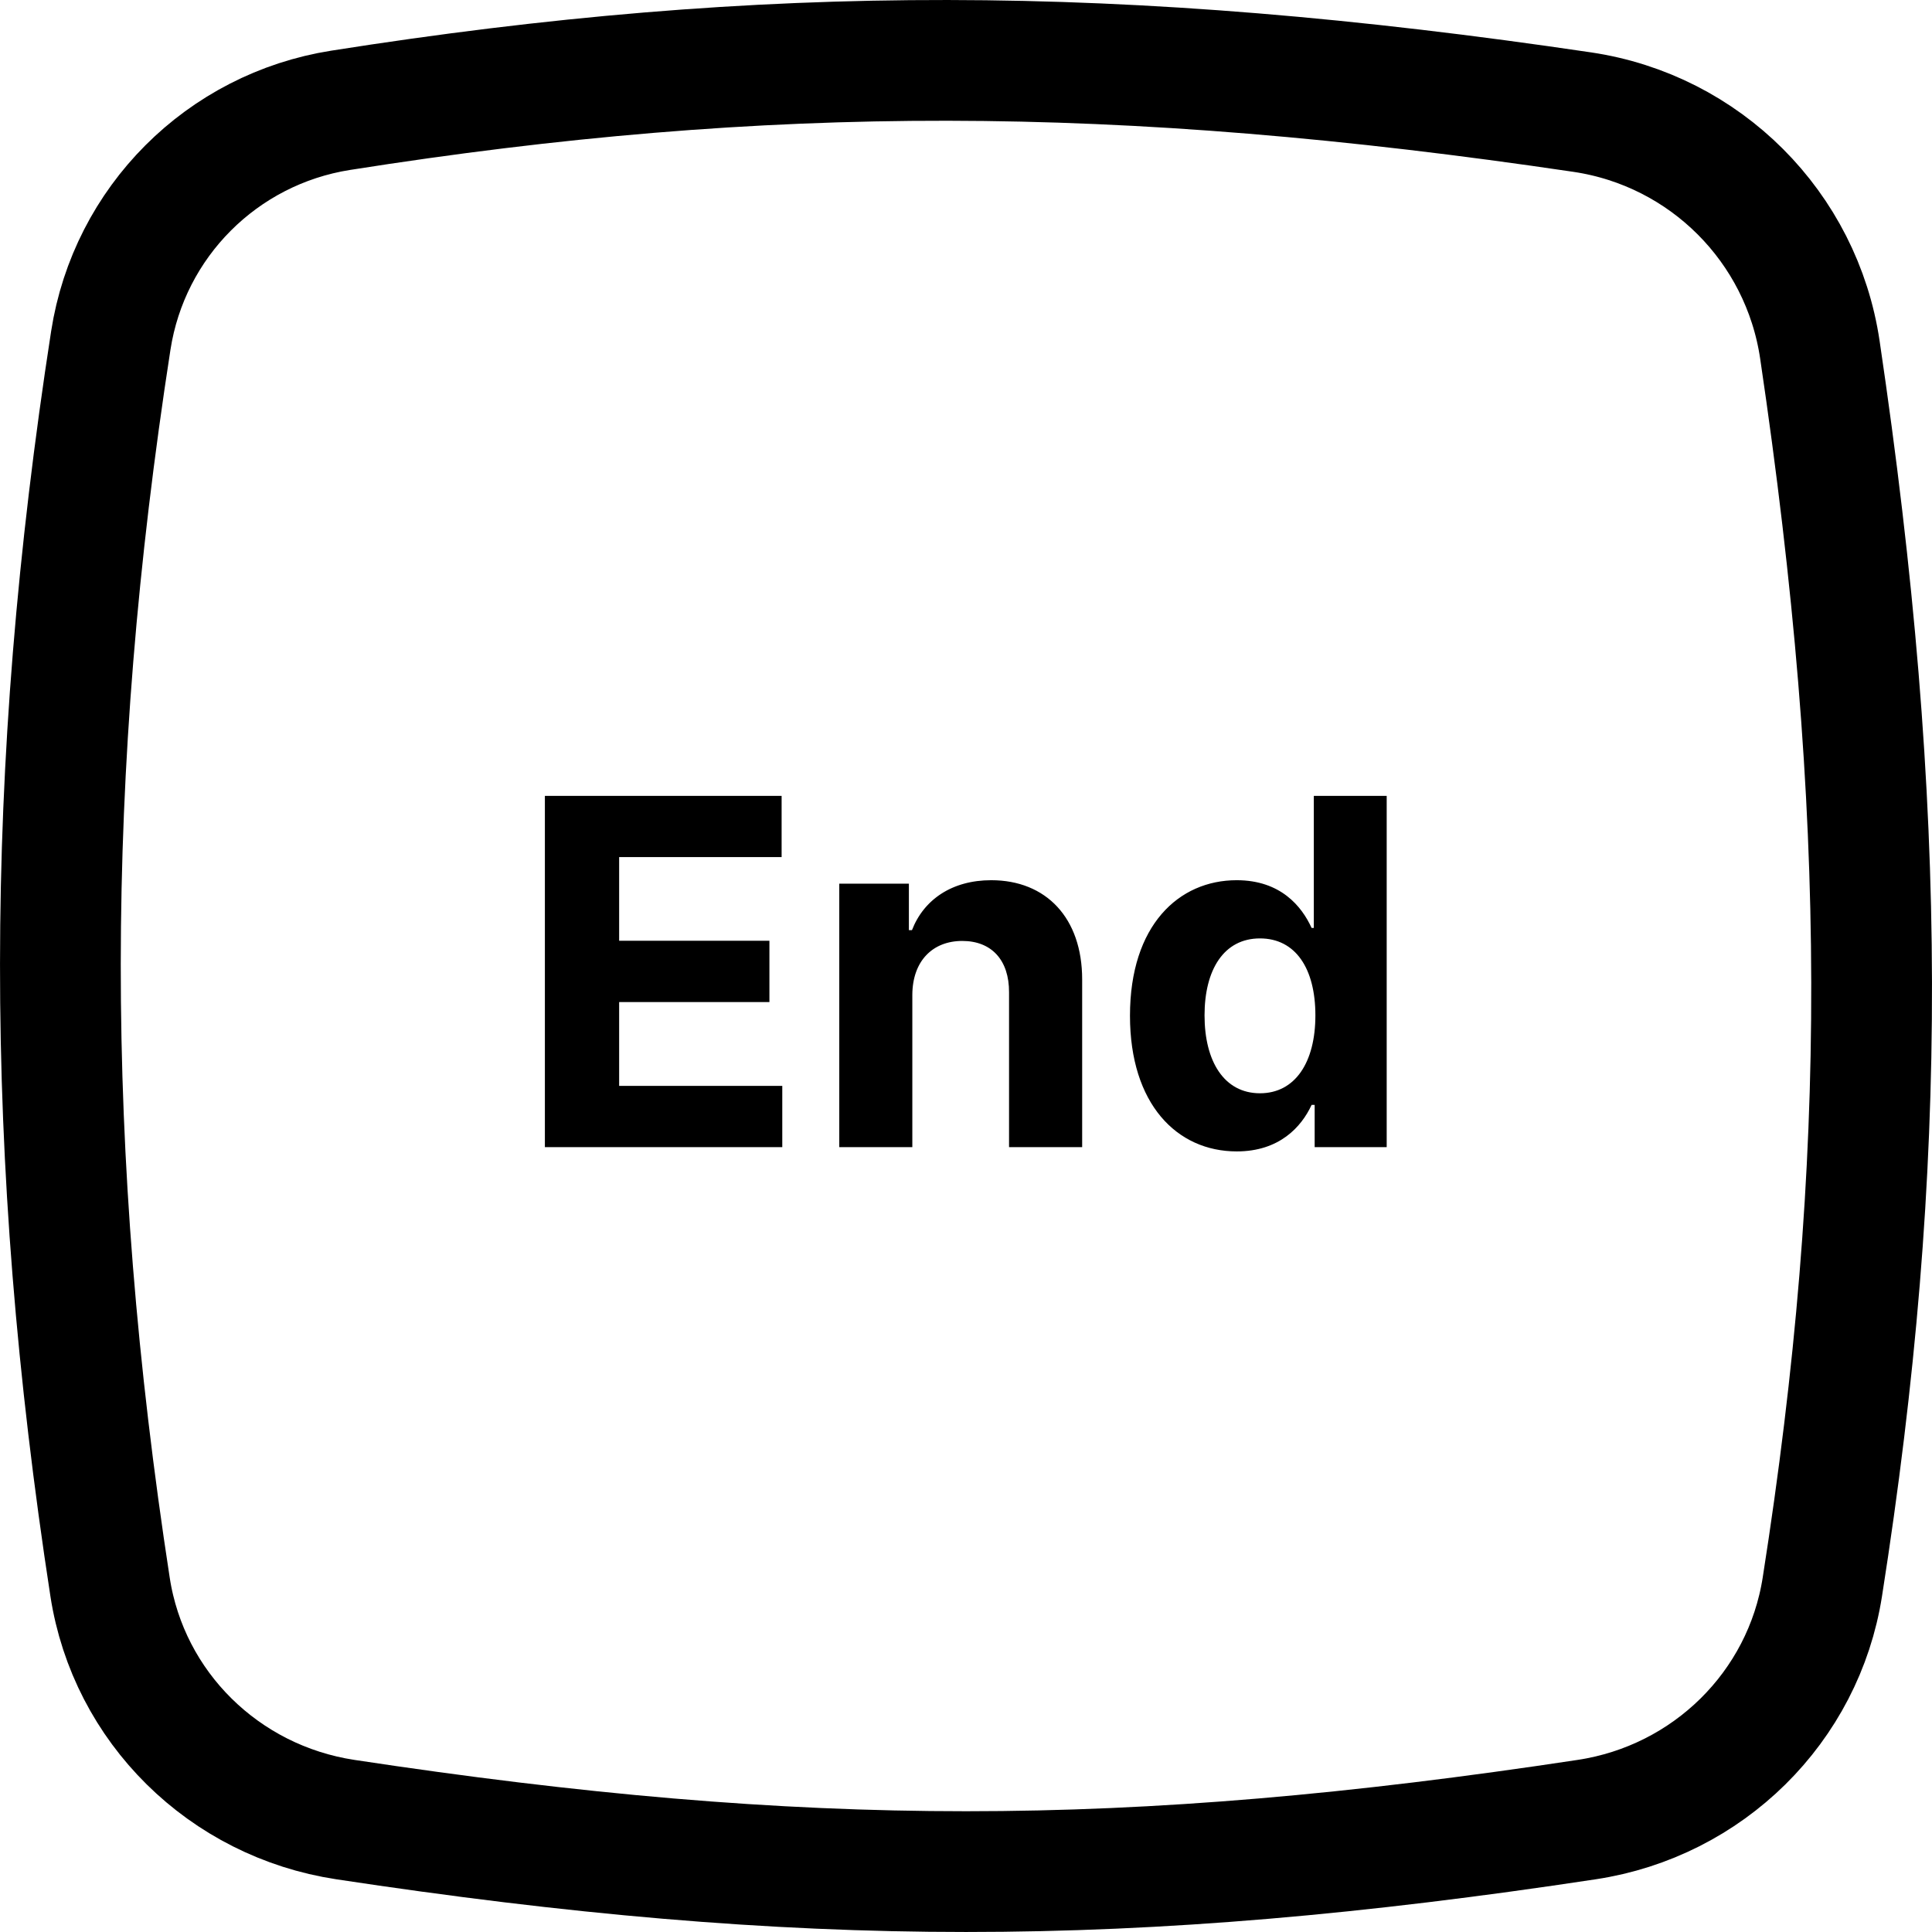 <svg width="32" height="32" viewBox="0 0 32 32" fill="none" xmlns="http://www.w3.org/2000/svg">
<g clip-path="url(#clip0)">
<path d="M1.835 5.64C2.139 3.677 3.677 2.137 5.642 1.827C12.686 0.716 18.553 0.723 26.207 1.857C28.243 2.159 29.841 3.757 30.143 5.793C31.273 13.42 31.284 19.273 30.184 26.283C29.872 28.276 28.29 29.834 26.282 30.138C18.698 31.287 13.302 31.287 5.719 30.138C3.71 29.833 2.13 28.277 1.823 26.285C0.722 19.131 0.726 12.801 1.835 5.64Z" stroke="black" stroke-width="2"/>
<path d="M9.025 19H12.957V17.986H10.255V16.597H12.744V15.582H10.255V14.196H12.946V13.182H9.025V19ZM15.111 16.477C15.114 15.915 15.449 15.585 15.938 15.585C16.424 15.585 16.716 15.903 16.713 16.438V19H17.924V16.222C17.924 15.204 17.327 14.579 16.418 14.579C15.77 14.579 15.302 14.898 15.105 15.406H15.054V14.636H13.901V19H15.111V16.477ZM20.485 19.071C21.19 19.071 21.556 18.665 21.724 18.301H21.775V19H22.968V13.182H21.761V15.369H21.724C21.562 15.014 21.213 14.579 20.483 14.579C19.525 14.579 18.716 15.324 18.716 16.824C18.716 18.284 19.491 19.071 20.485 19.071ZM20.869 18.108C20.275 18.108 19.951 17.579 19.951 16.818C19.951 16.062 20.27 15.543 20.869 15.543C21.457 15.543 21.787 16.04 21.787 16.818C21.787 17.597 21.451 18.108 20.869 18.108Z" fill="black"/>
</g>
<defs>
<clipPath id="clip0">
<rect width="32" height="32" fill="white"/>
</clipPath>
</defs>
</svg>
